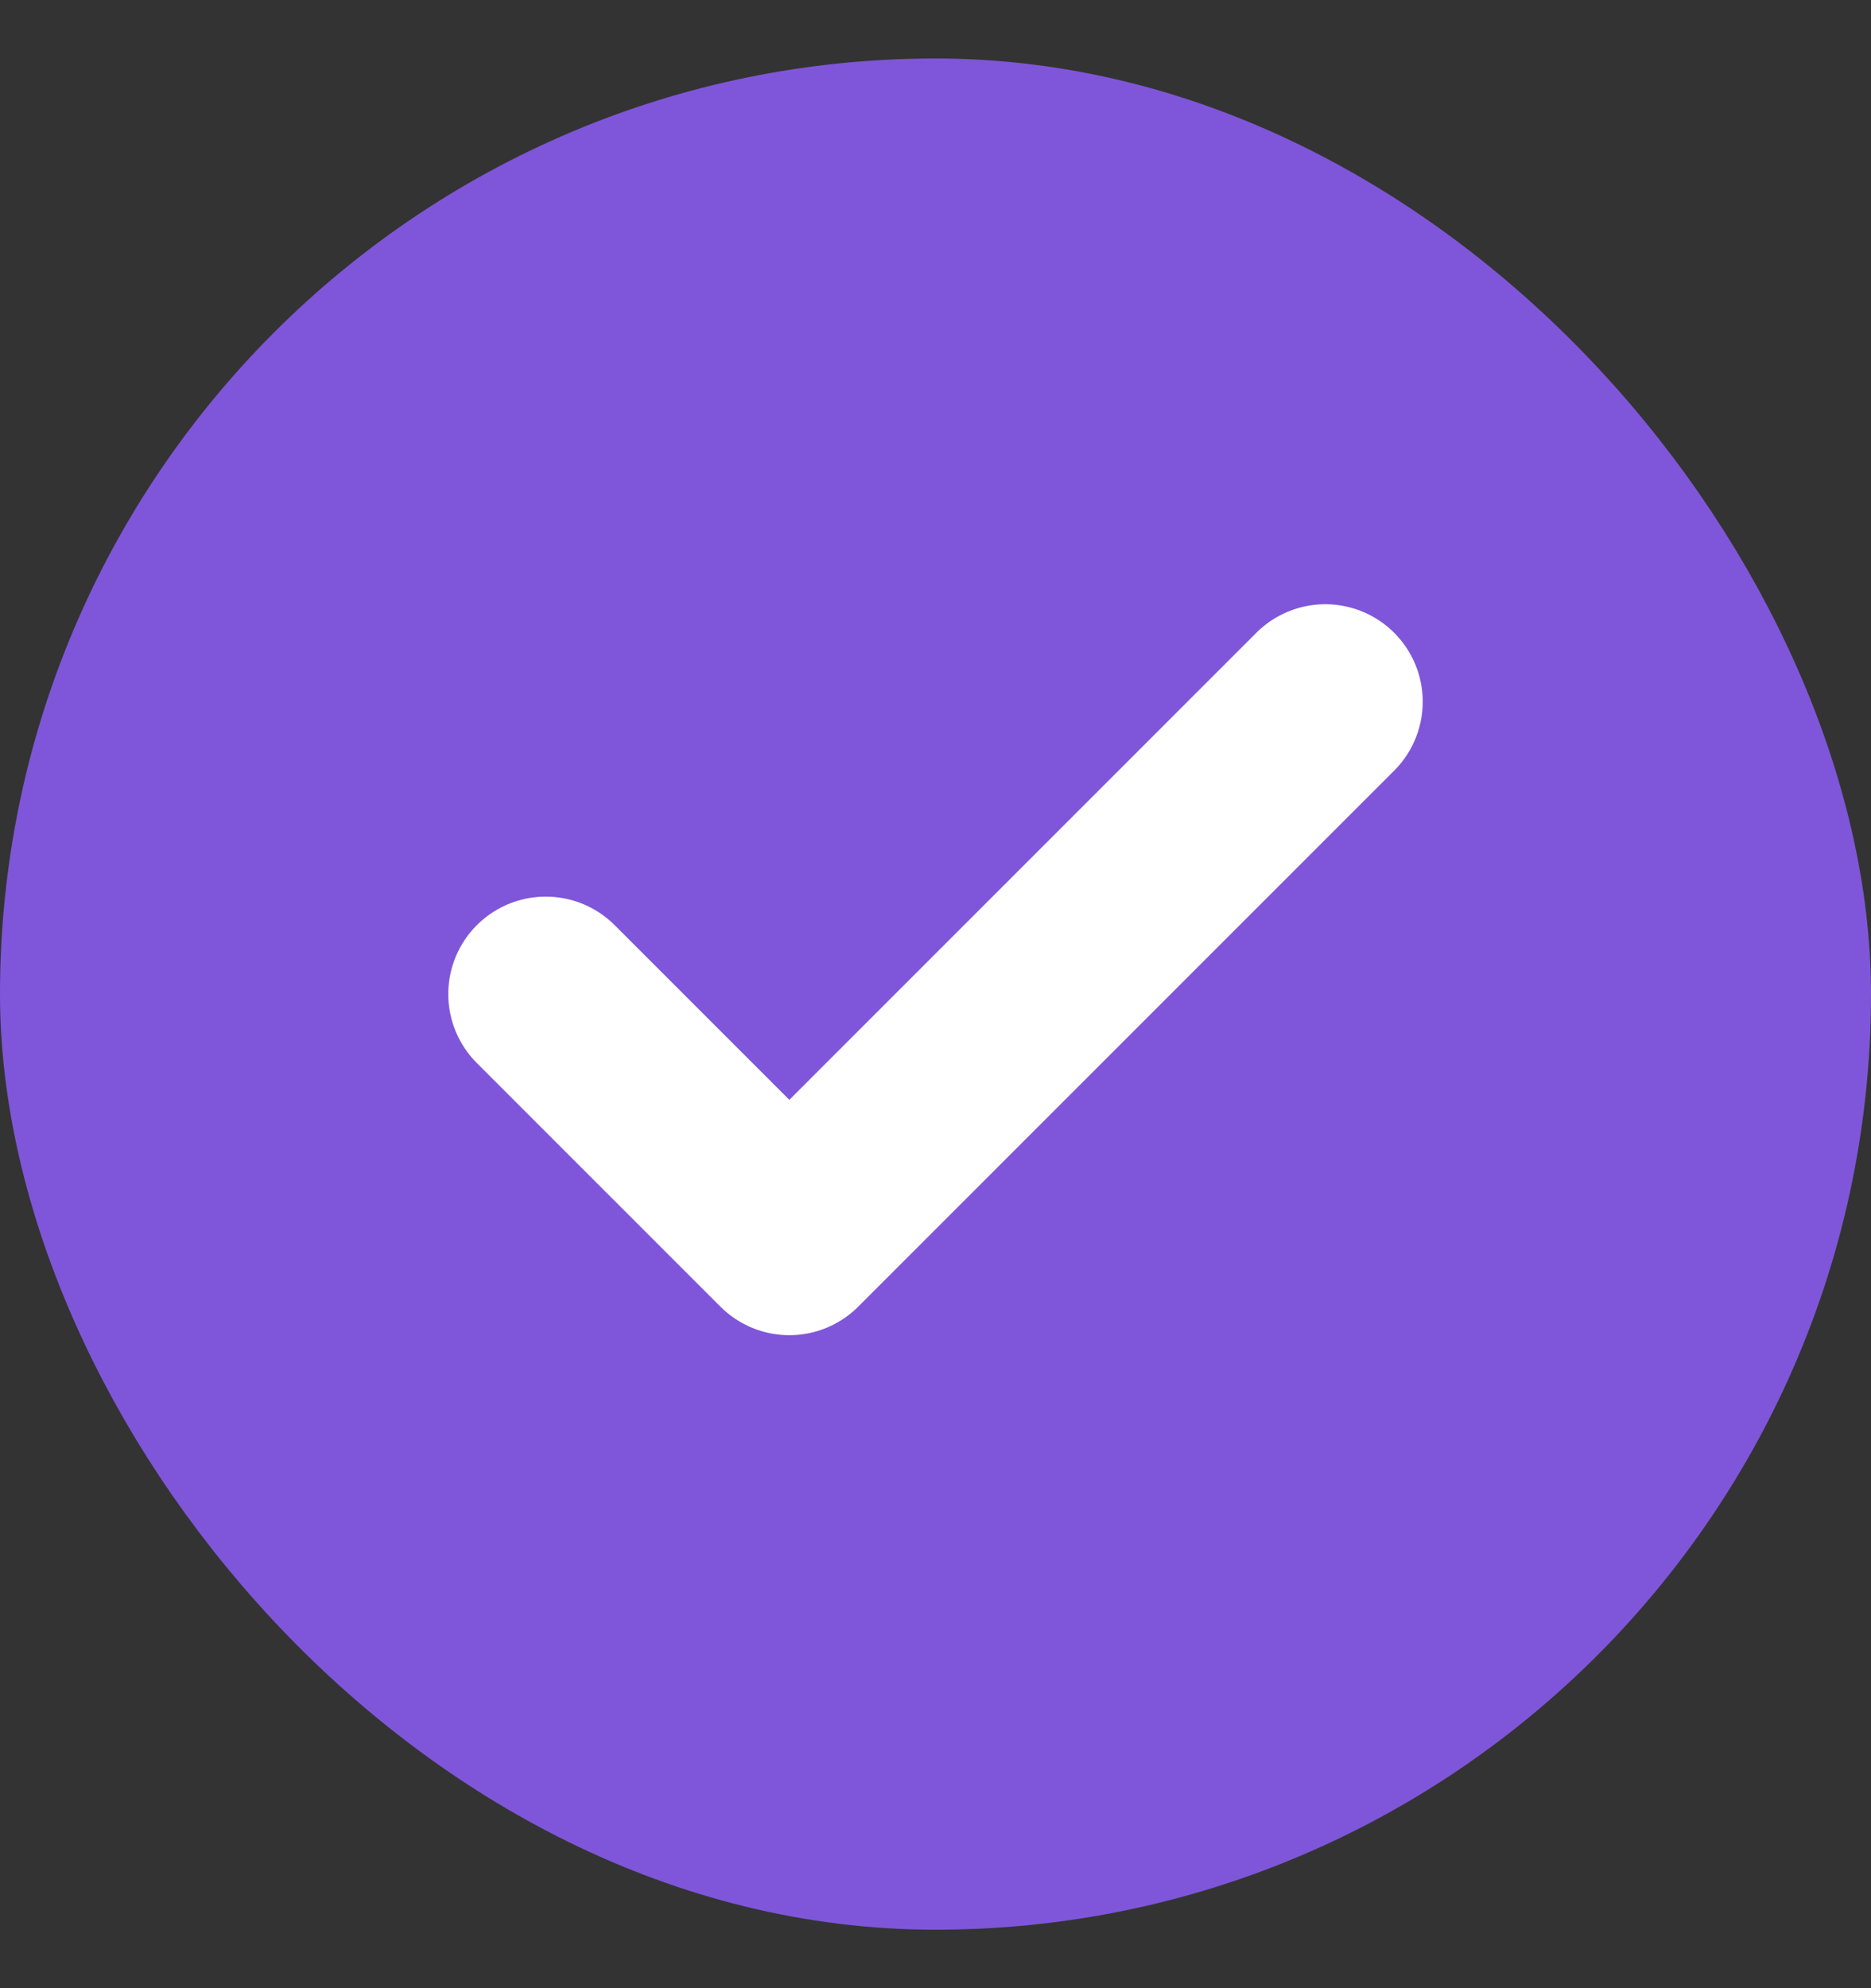 <svg width="16" height="17" viewBox="0 0 16 17" fill="none" xmlns="http://www.w3.org/2000/svg">
<rect x="0" y="0" width="16" height="17" fill="#333333" stroke="none"/>
<rect x="0.5" y="1" width="15" height="15" rx="7.5" fill="#7F56D9"/>
<path d="M11.333 6L6.75 10.583L4.667 8.5" stroke="white" stroke-width="1.667" stroke-linecap="round" stroke-linejoin="round"/>
<rect x="0.5" y="1" width="15" height="15" rx="7.5" stroke="#7F56D9"/>
</svg>
